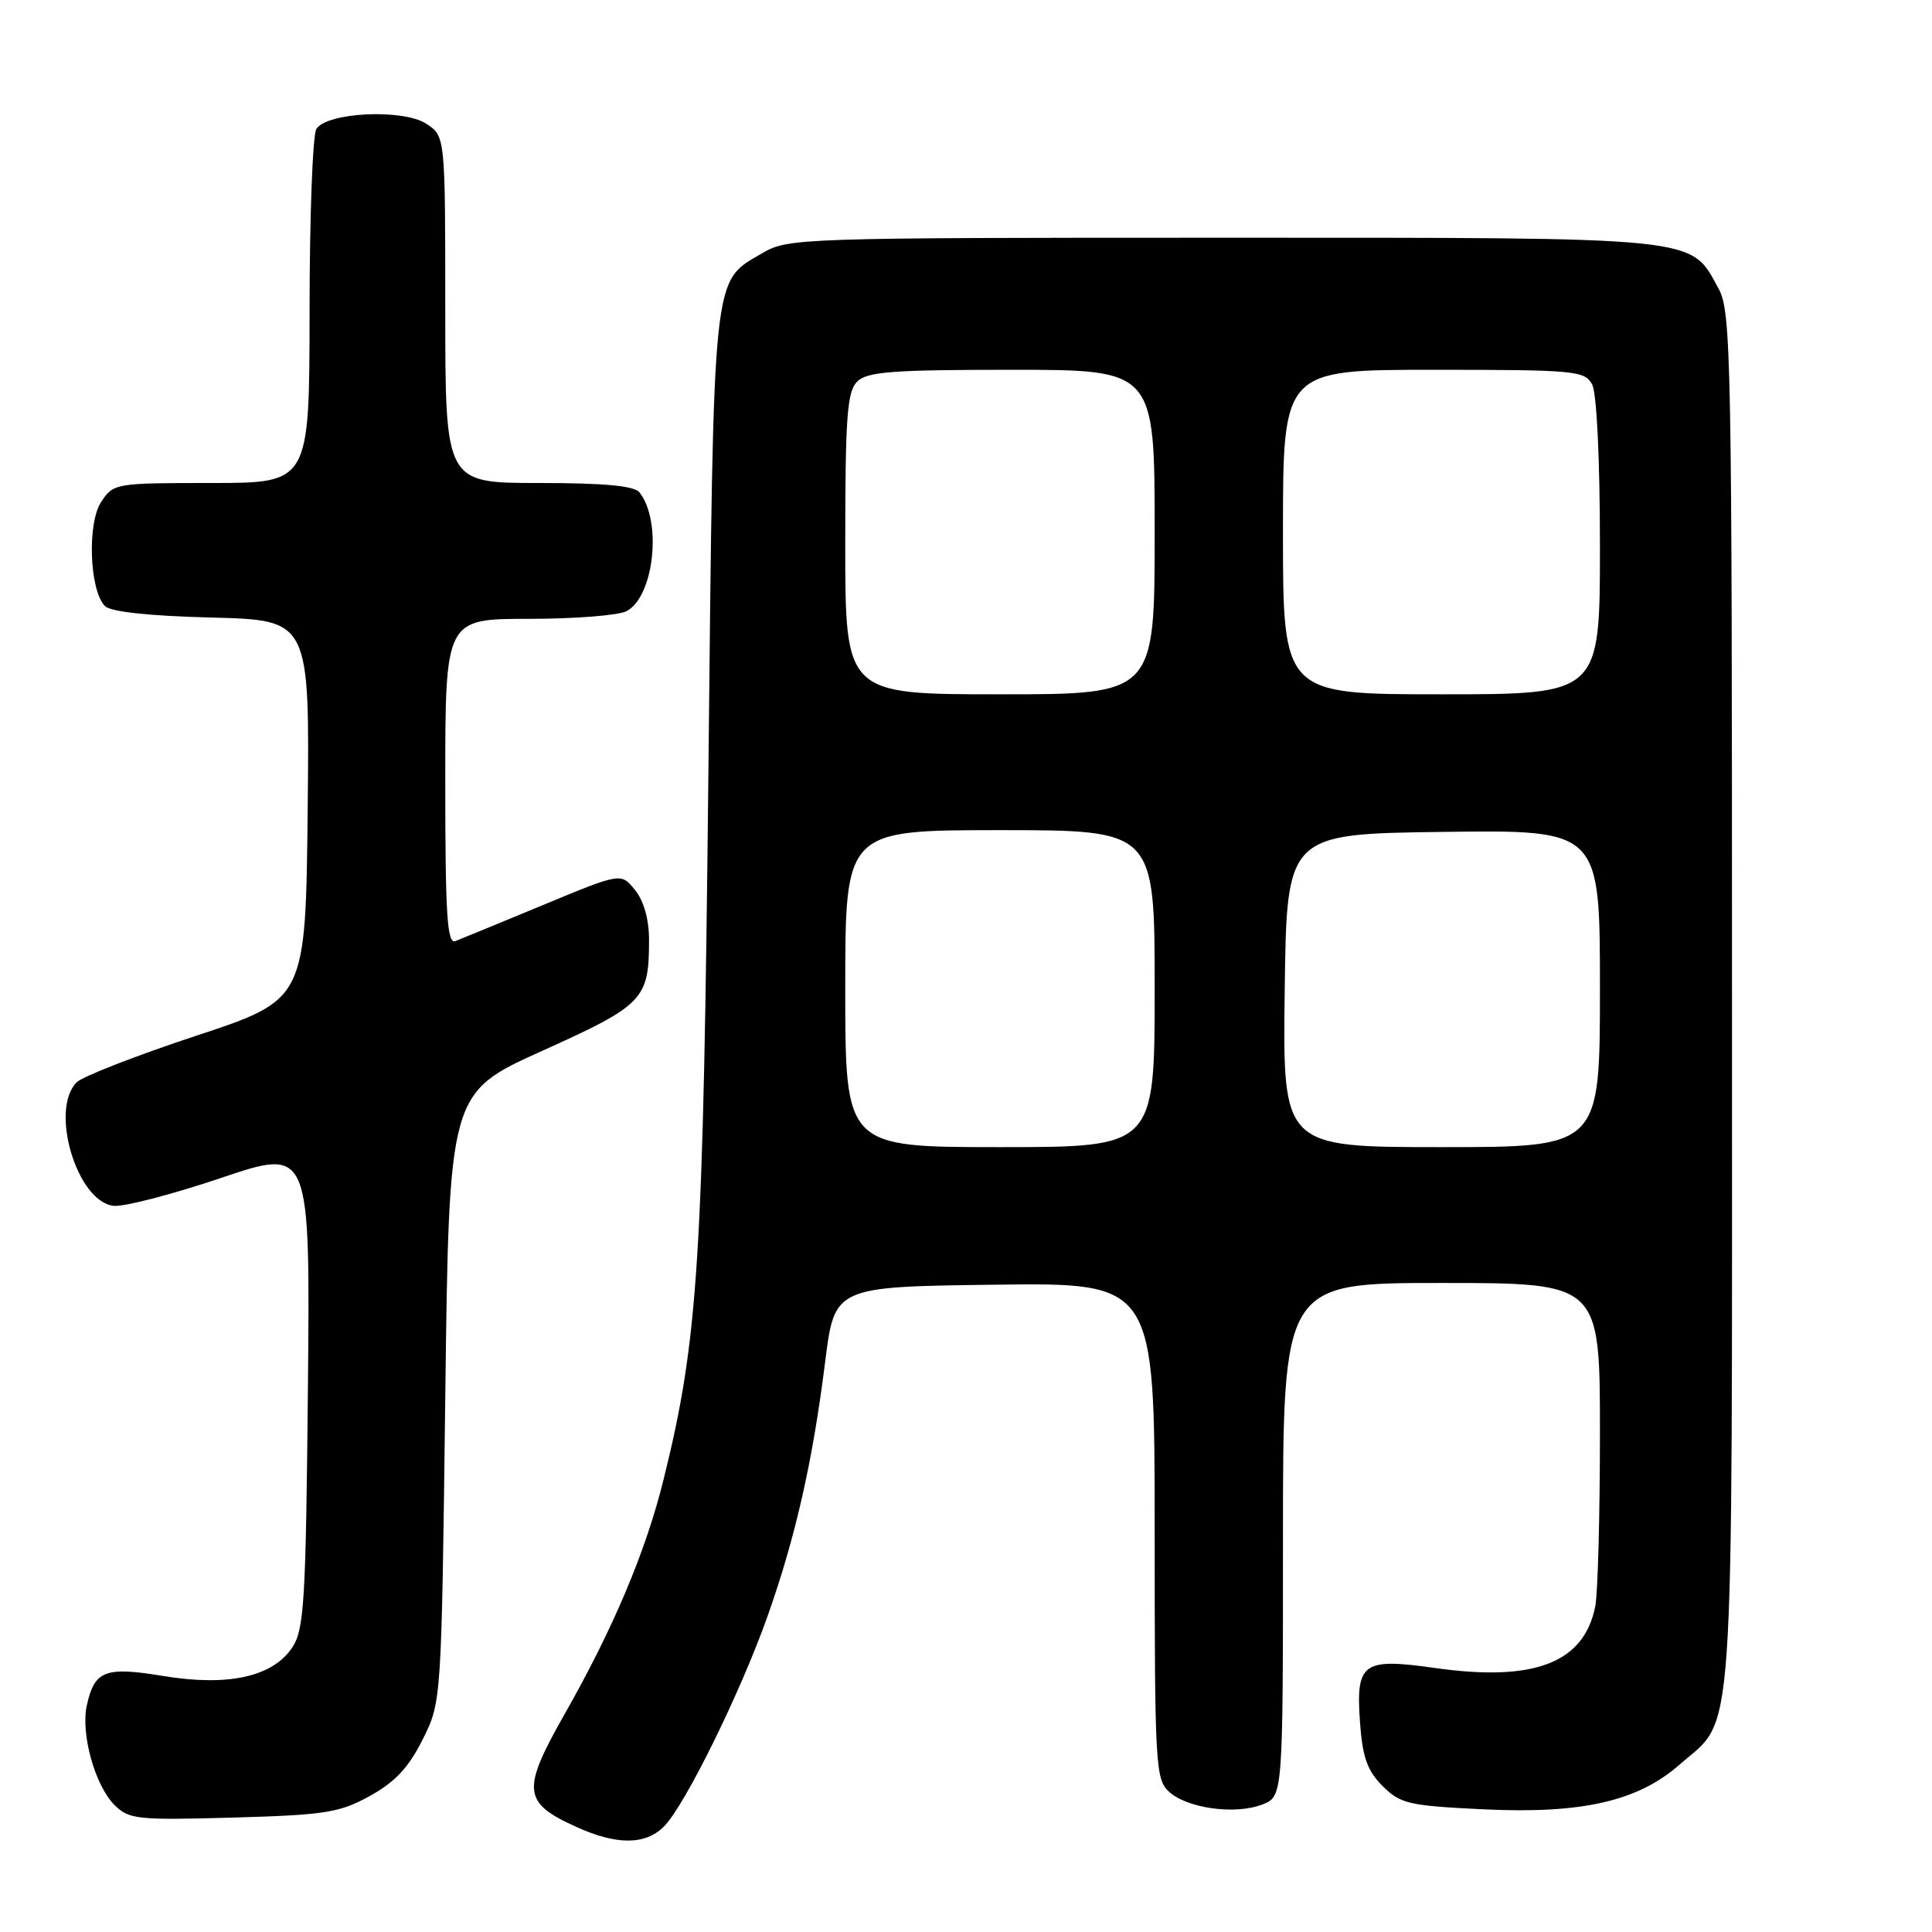 <?xml version="1.0" encoding="UTF-8" standalone="no"?>
<!DOCTYPE svg PUBLIC "-//W3C//DTD SVG 1.1//EN" "http://www.w3.org/Graphics/SVG/1.1/DTD/svg11.dtd" >
<svg xmlns="http://www.w3.org/2000/svg" xmlns:xlink="http://www.w3.org/1999/xlink" version="1.1" viewBox="0 0 256 256">
 <g >
 <path fill="currentColor"
d=" M 87.98 242.02 C 90.76 239.24 98.20 224.11 101.76 214.00 C 105.44 203.56 107.69 193.60 109.33 180.50 C 110.58 170.50 110.58 170.50 131.79 170.23 C 153.00 169.96 153.00 169.96 153.00 202.83 C 153.00 233.98 153.10 235.78 154.92 237.43 C 157.36 239.63 163.67 240.49 167.25 239.11 C 170.00 238.05 170.00 238.05 170.00 204.02 C 170.00 170.00 170.00 170.00 191.00 170.00 C 212.00 170.00 212.00 170.00 212.00 189.88 C 212.00 200.81 211.72 211.15 211.38 212.86 C 209.88 220.36 203.29 222.89 190.09 221.01 C 180.54 219.66 179.64 220.32 180.21 228.25 C 180.54 232.85 181.18 234.64 183.20 236.66 C 185.57 239.02 186.65 239.27 196.68 239.75 C 209.63 240.36 217.03 238.67 222.54 233.83 C 229.96 227.32 229.50 233.99 229.50 132.50 C 229.50 47.39 229.39 41.29 227.73 38.27 C 223.92 31.29 225.98 31.50 162.00 31.50 C 105.83 31.50 104.42 31.55 101.00 33.55 C 94.33 37.46 94.57 35.19 93.87 102.00 C 93.19 167.20 92.55 177.40 87.91 196.11 C 85.56 205.60 81.25 215.81 74.82 227.12 C 69.09 237.21 69.25 238.85 76.33 242.06 C 81.71 244.51 85.51 244.49 87.98 242.02 Z  M 49.00 237.98 C 52.34 236.14 54.15 234.21 56.00 230.50 C 58.50 225.50 58.50 225.50 59.00 185.15 C 59.50 144.81 59.50 144.81 71.83 139.25 C 85.28 133.19 86.00 132.44 86.00 124.55 C 86.00 121.82 85.31 119.37 84.14 117.93 C 82.29 115.63 82.29 115.63 71.98 119.91 C 66.31 122.26 61.07 124.42 60.34 124.70 C 59.25 125.12 59.00 121.22 59.00 103.61 C 59.00 82.00 59.00 82.00 70.07 82.00 C 76.15 82.00 81.99 81.54 83.03 80.98 C 86.67 79.04 87.75 69.07 84.74 65.25 C 84.05 64.37 80.09 64.00 71.38 64.00 C 59.00 64.00 59.00 64.00 59.00 41.02 C 59.00 18.05 59.00 18.05 56.49 16.40 C 53.42 14.39 43.33 14.87 41.92 17.09 C 41.43 17.87 41.02 28.74 41.02 41.25 C 41.00 64.00 41.00 64.00 28.02 64.00 C 15.26 64.00 15.02 64.04 13.40 66.52 C 11.53 69.37 11.86 78.25 13.91 80.31 C 14.67 81.07 19.77 81.62 28.06 81.83 C 41.03 82.16 41.03 82.16 40.77 107.30 C 40.50 132.45 40.50 132.45 26.03 137.23 C 18.07 139.86 10.93 142.64 10.16 143.41 C 6.55 147.03 10.19 159.23 15.05 159.78 C 16.40 159.93 22.81 158.27 29.30 156.08 C 41.10 152.10 41.10 152.10 40.80 183.85 C 40.53 212.06 40.31 215.89 38.75 218.26 C 36.18 222.18 30.25 223.50 21.64 222.08 C 13.92 220.80 12.52 221.34 11.50 225.99 C 10.68 229.73 12.58 236.58 15.16 239.16 C 17.08 241.08 18.15 241.19 30.86 240.84 C 43.09 240.49 44.97 240.20 49.00 237.98 Z  M 112.00 131.00 C 112.00 110.00 112.00 110.00 132.50 110.00 C 153.00 110.00 153.00 110.00 153.00 131.00 C 153.00 152.00 153.00 152.00 132.50 152.00 C 112.00 152.00 112.00 152.00 112.00 131.00 Z  M 170.23 131.25 C 170.50 110.50 170.50 110.50 191.25 110.23 C 212.00 109.96 212.00 109.96 212.00 130.98 C 212.00 152.00 212.00 152.00 190.98 152.00 C 169.96 152.00 169.96 152.00 170.23 131.25 Z  M 112.00 72.07 C 112.00 55.29 112.25 51.89 113.57 50.57 C 114.89 49.25 118.20 49.00 134.07 49.00 C 153.00 49.00 153.00 49.00 153.00 70.50 C 153.00 92.00 153.00 92.00 132.50 92.00 C 112.00 92.00 112.00 92.00 112.00 72.07 Z  M 170.00 70.50 C 170.00 49.00 170.00 49.00 189.96 49.00 C 208.68 49.00 209.99 49.12 210.96 50.93 C 211.58 52.08 212.00 60.86 212.00 72.43 C 212.00 92.00 212.00 92.00 191.00 92.00 C 170.00 92.00 170.00 92.00 170.00 70.50 Z "/>
</g>
</svg>